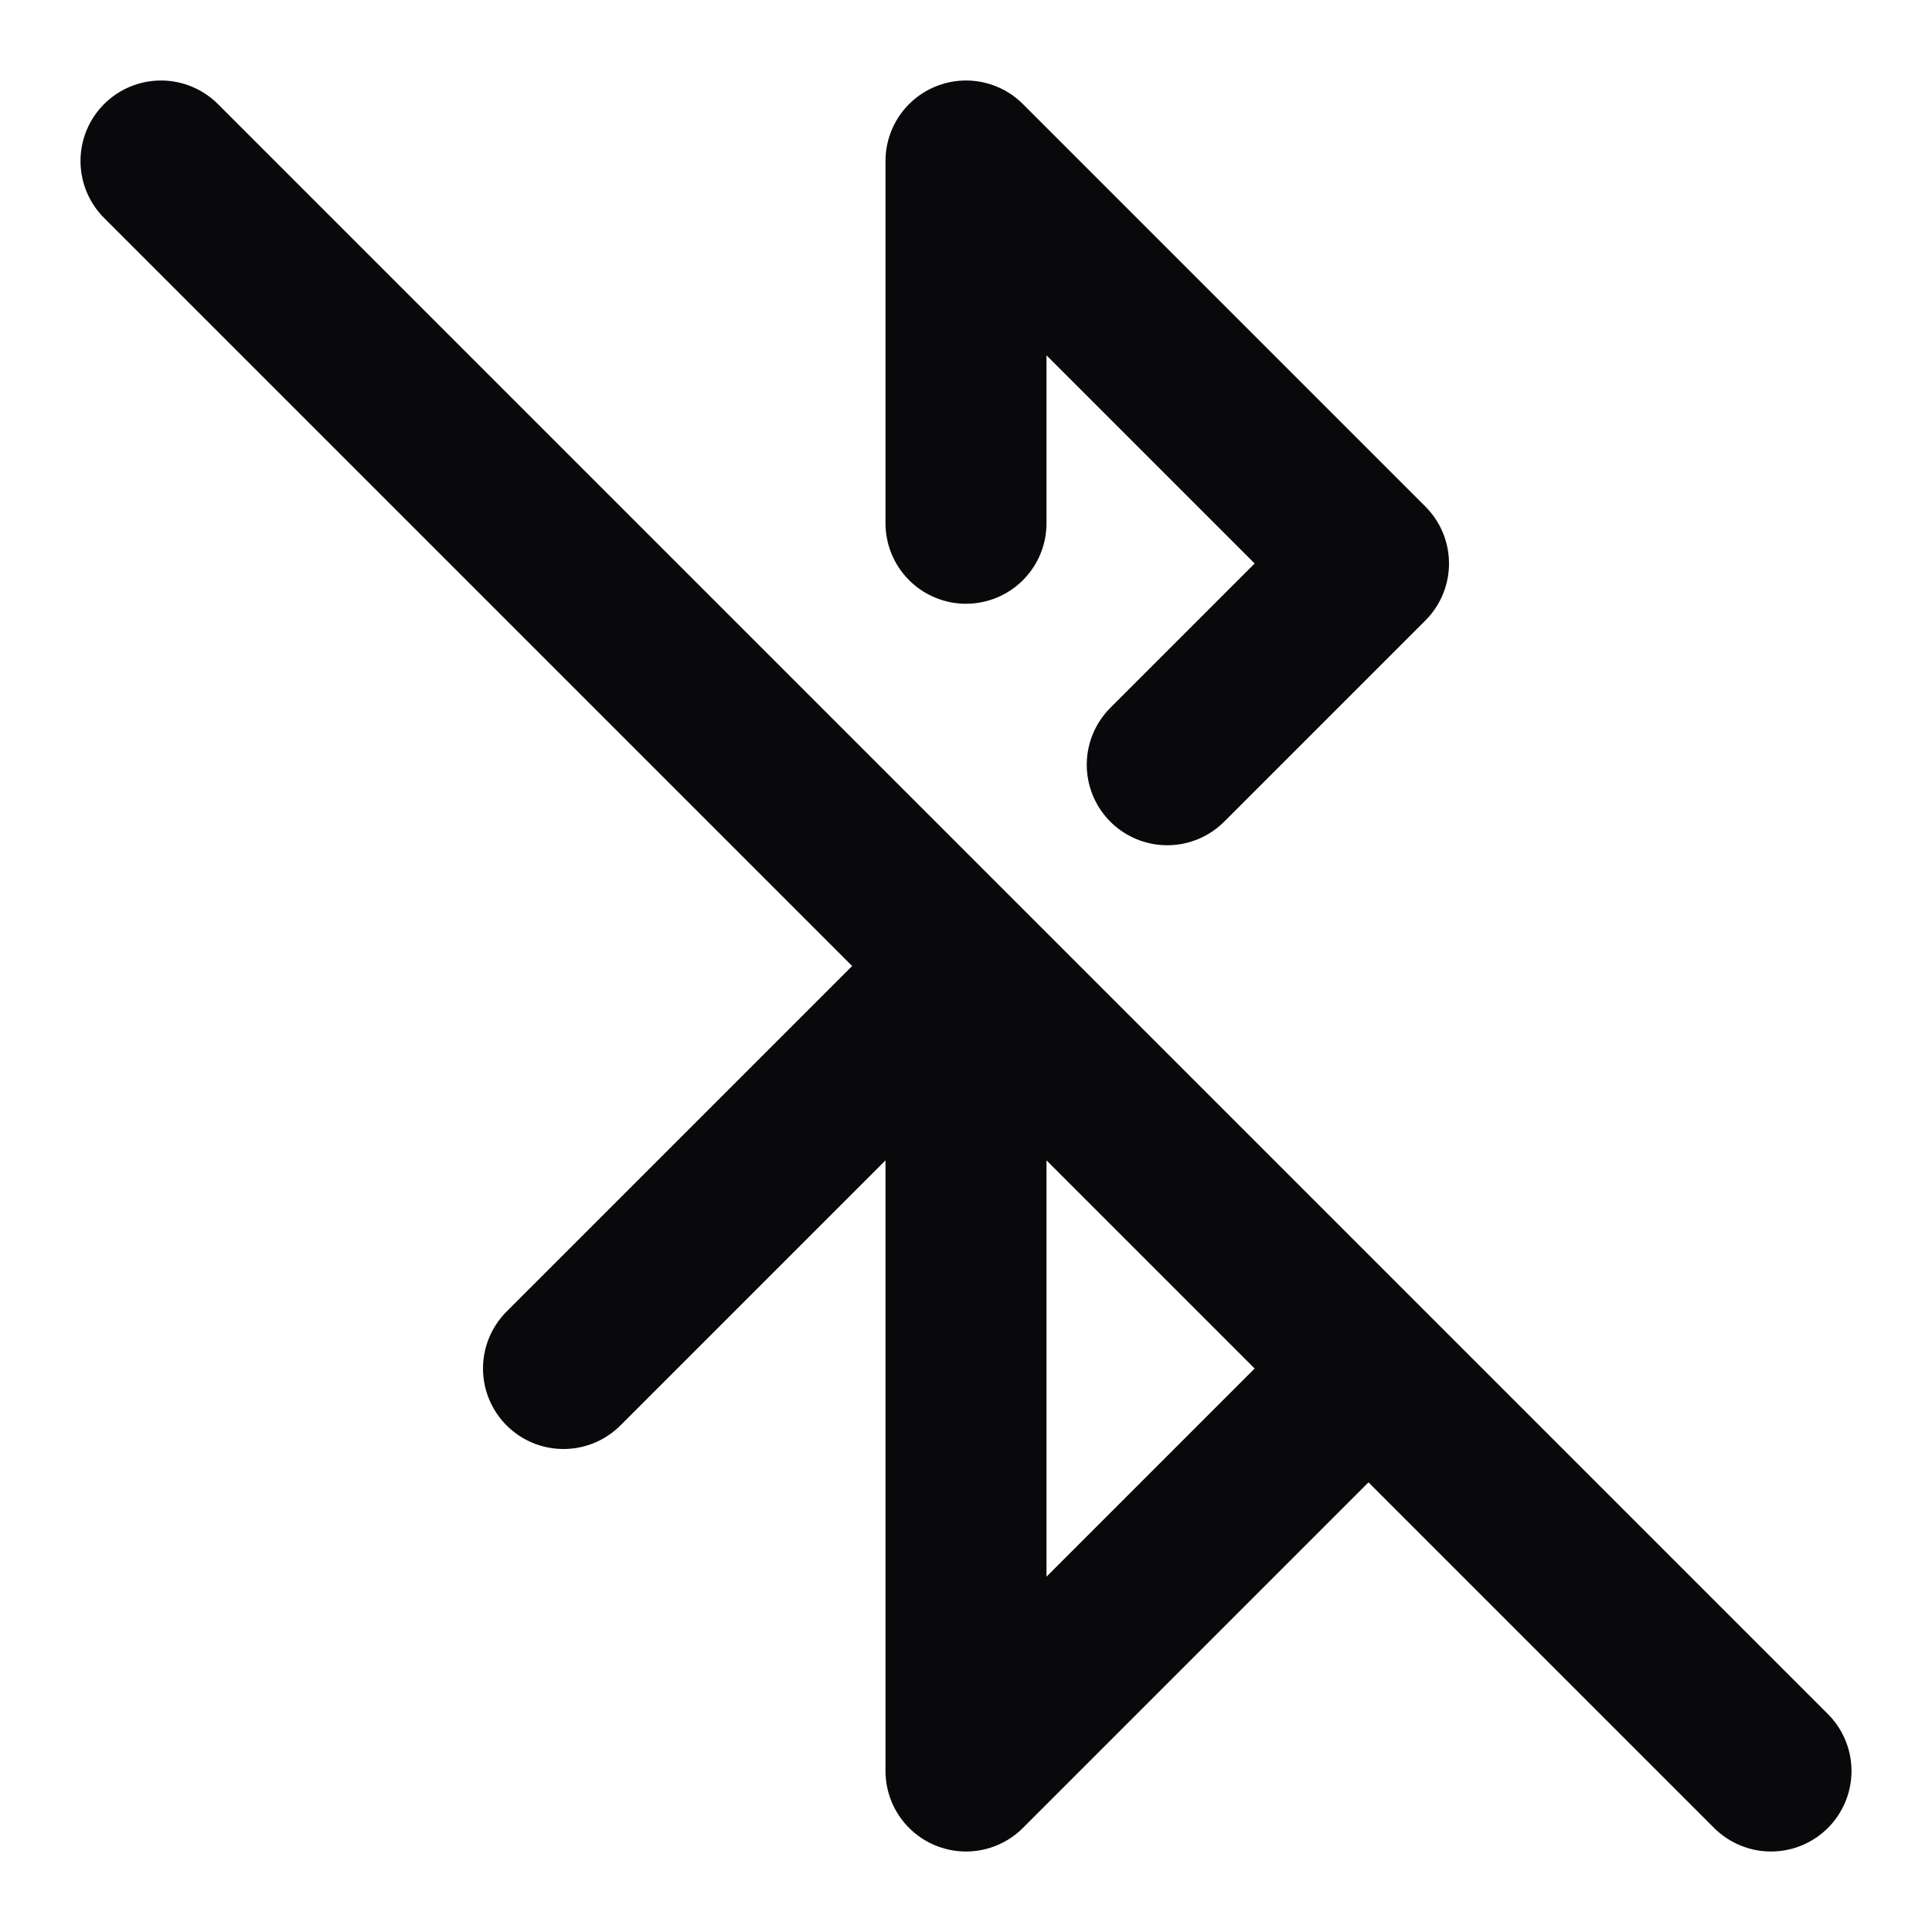 <svg width="24" height="24" viewBox="0 0 24 24" fill="none" xmlns="http://www.w3.org/2000/svg">
<path d="M17 17L12 22V12L7 17M2 2L22 22M14.5 9.5L17 7L12 2V6.5" stroke="#09090B" stroke-width="2" stroke-linecap="round" stroke-linejoin="round"/>
</svg>
